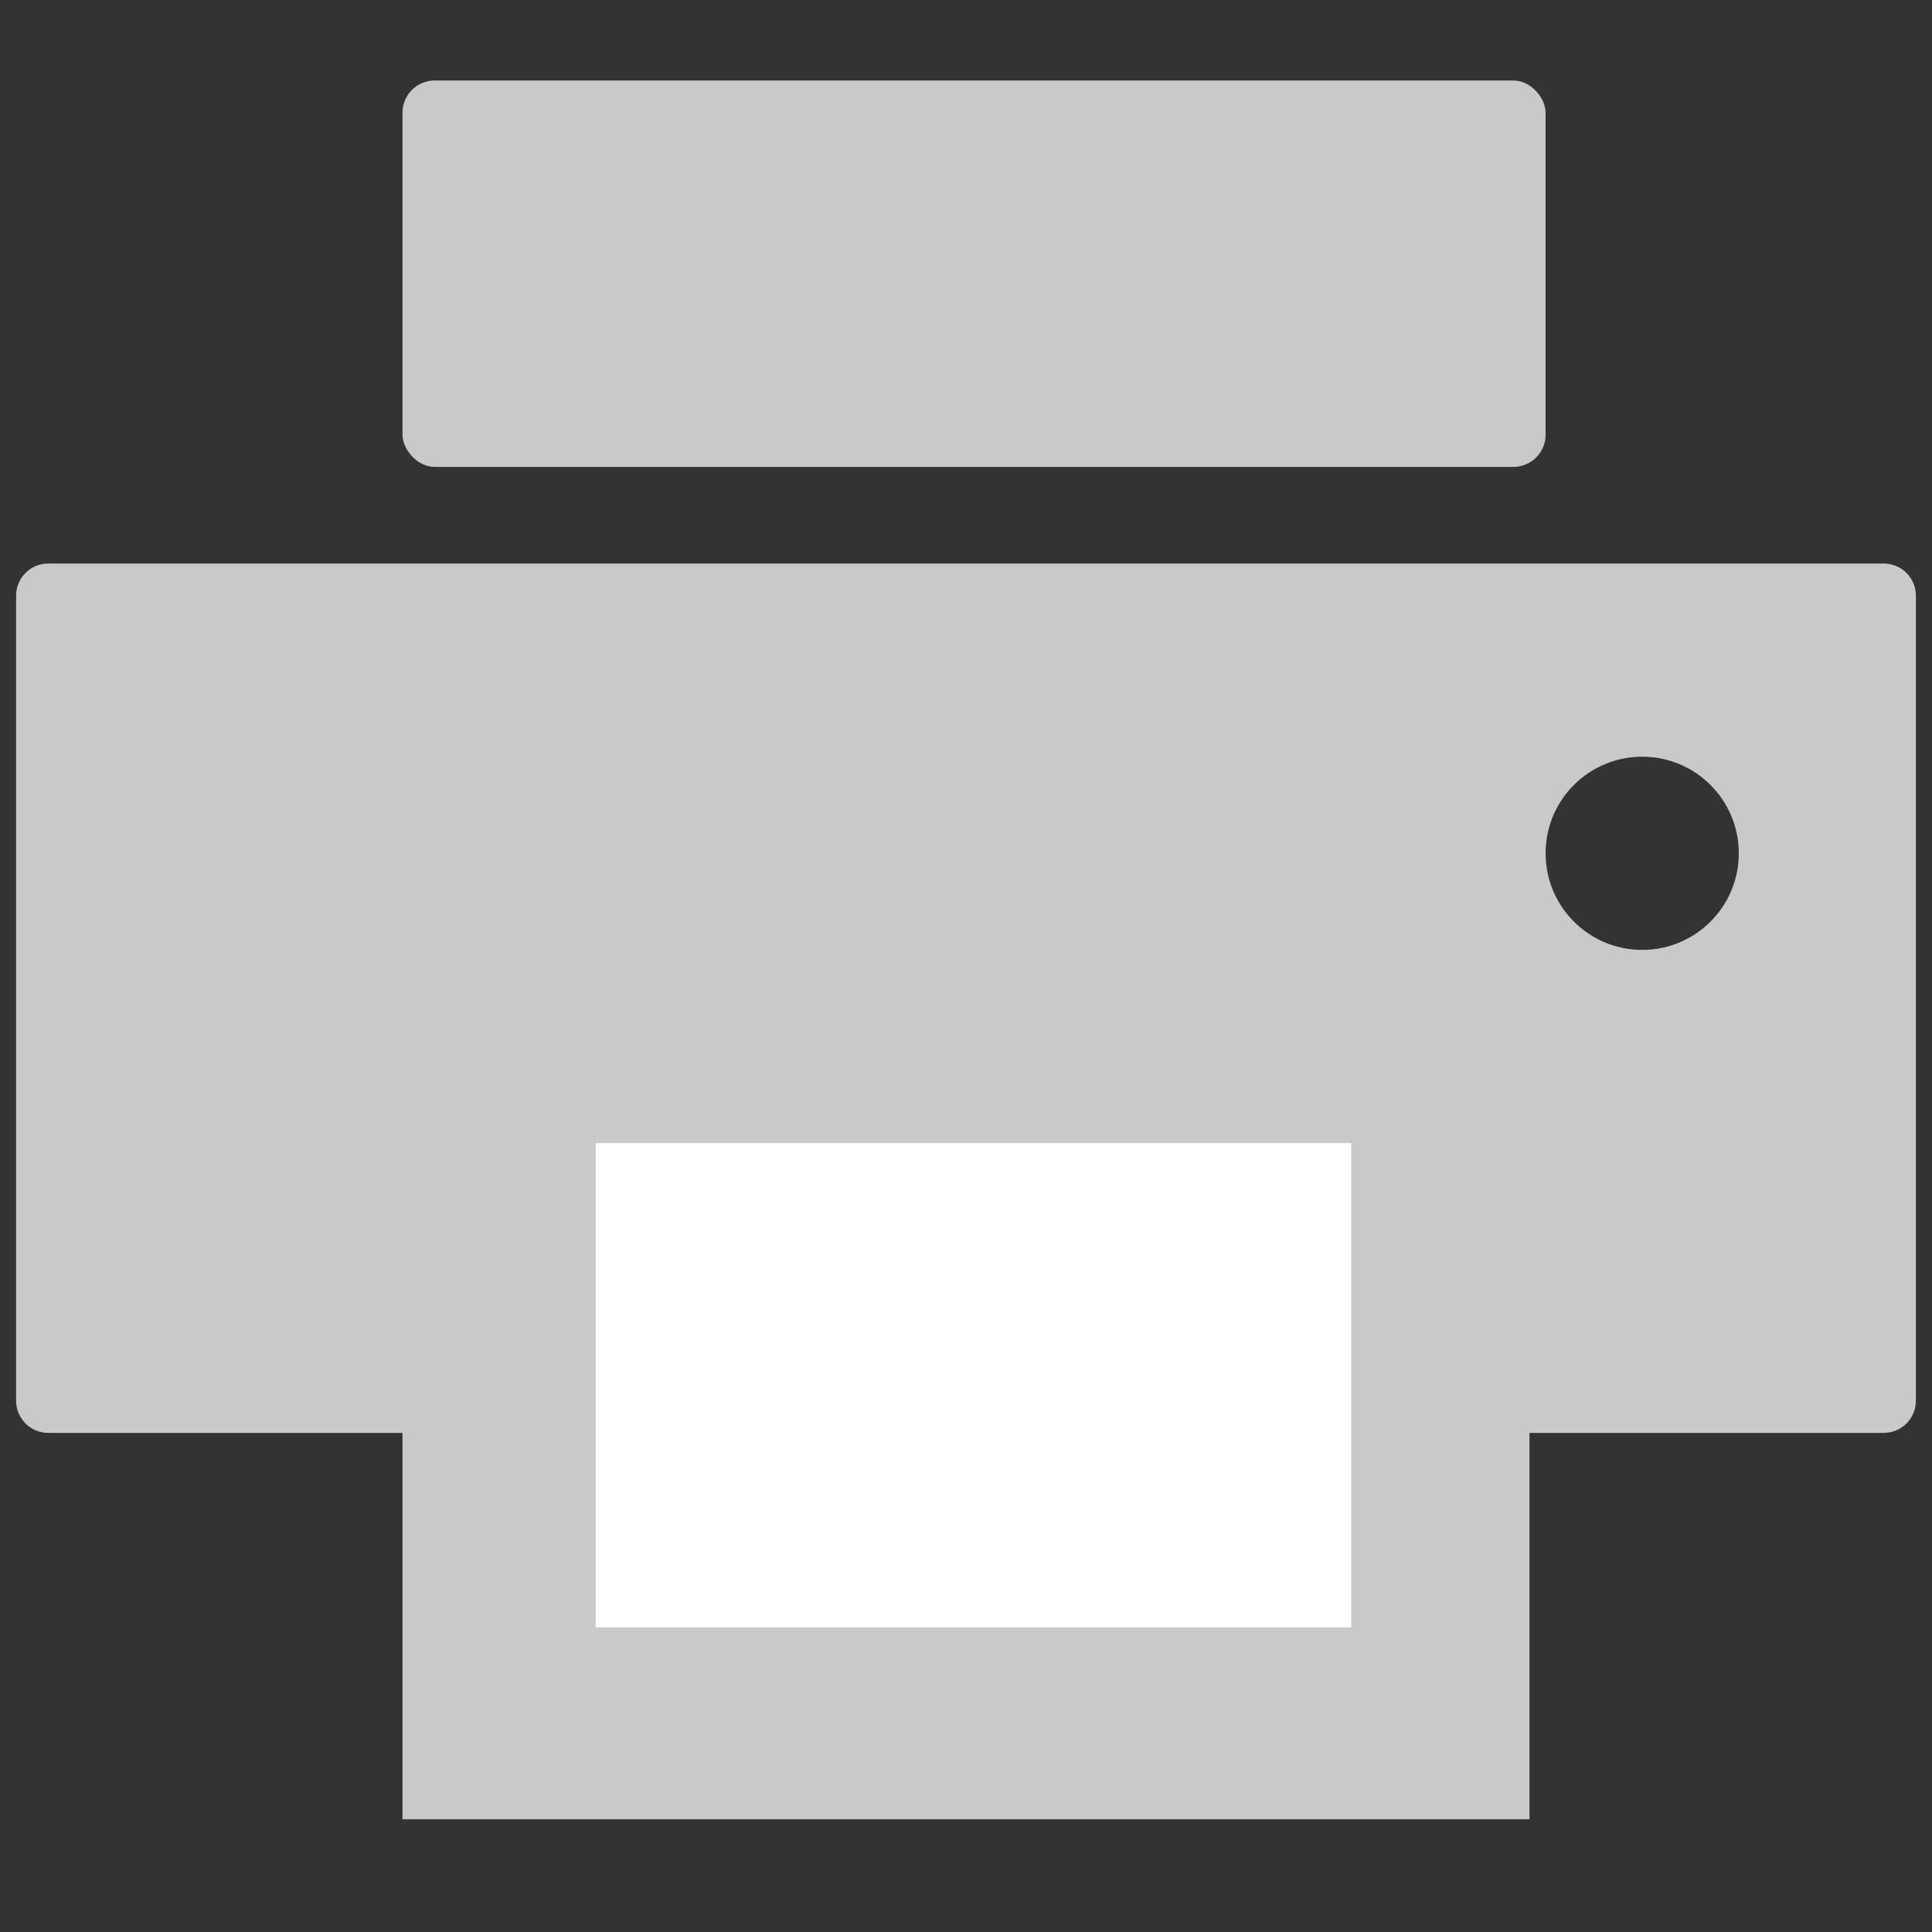 <?xml version="1.0" encoding="UTF-8"?>
<svg width="120px" height="120px" viewBox="0 0 120 120" version="1.1" xmlns="http://www.w3.org/2000/svg" xmlns:xlink="http://www.w3.org/1999/xlink">
    <rect x="0" y="0" width="120" height="120" fill="#333333" stroke="none"/>
    <!-- Generator: Sketch 51.3 (57544) - http://www.bohemiancoding.com/sketch -->
    <title>icon/面性/打印信息 copy</title>
    <desc>Created with Sketch.</desc>
    <defs></defs>
    <g id="icon/面性/打印信息-copy" stroke="none" stroke-width="1" fill="none" fill-rule="evenodd">
        <g id="dayin-2" transform="translate(1, 5)">
            <path d="M2,30 L116,30 C117.105,30 118,30.895 118,32 L118,82 C118,83.105 117.105,84 116,84 L2,84 C0.895,84 1.3527075e-16,83.105 0,82 L0,32 C-1.3527075e-16,30.895 0.895,30 2,30 Z M101,54 C104.314,54 107,51.314 107,48 C107,44.686 104.314,42 101,42 C97.686,42 95,44.686 95,48 C95,51.314 97.686,54 101,54 Z" id="Combined-Shape" fill="#C9C9C9"></path>
            <rect id="Rectangle-3" fill="#C9C9C9" x="24" y="62" width="70" height="46"></rect>
            <rect id="Rectangle" fill="#C9C9C9" fill-rule="nonzero" x="24" y="0" width="71" height="24" rx="2"></rect>
            <polygon id="Path" fill="#FFFFFF" fill-rule="nonzero" points="82.924 96.082 36 96.082 36 66 82.929 66 82.929 96.082"></polygon>
        </g>
    </g>
</svg>